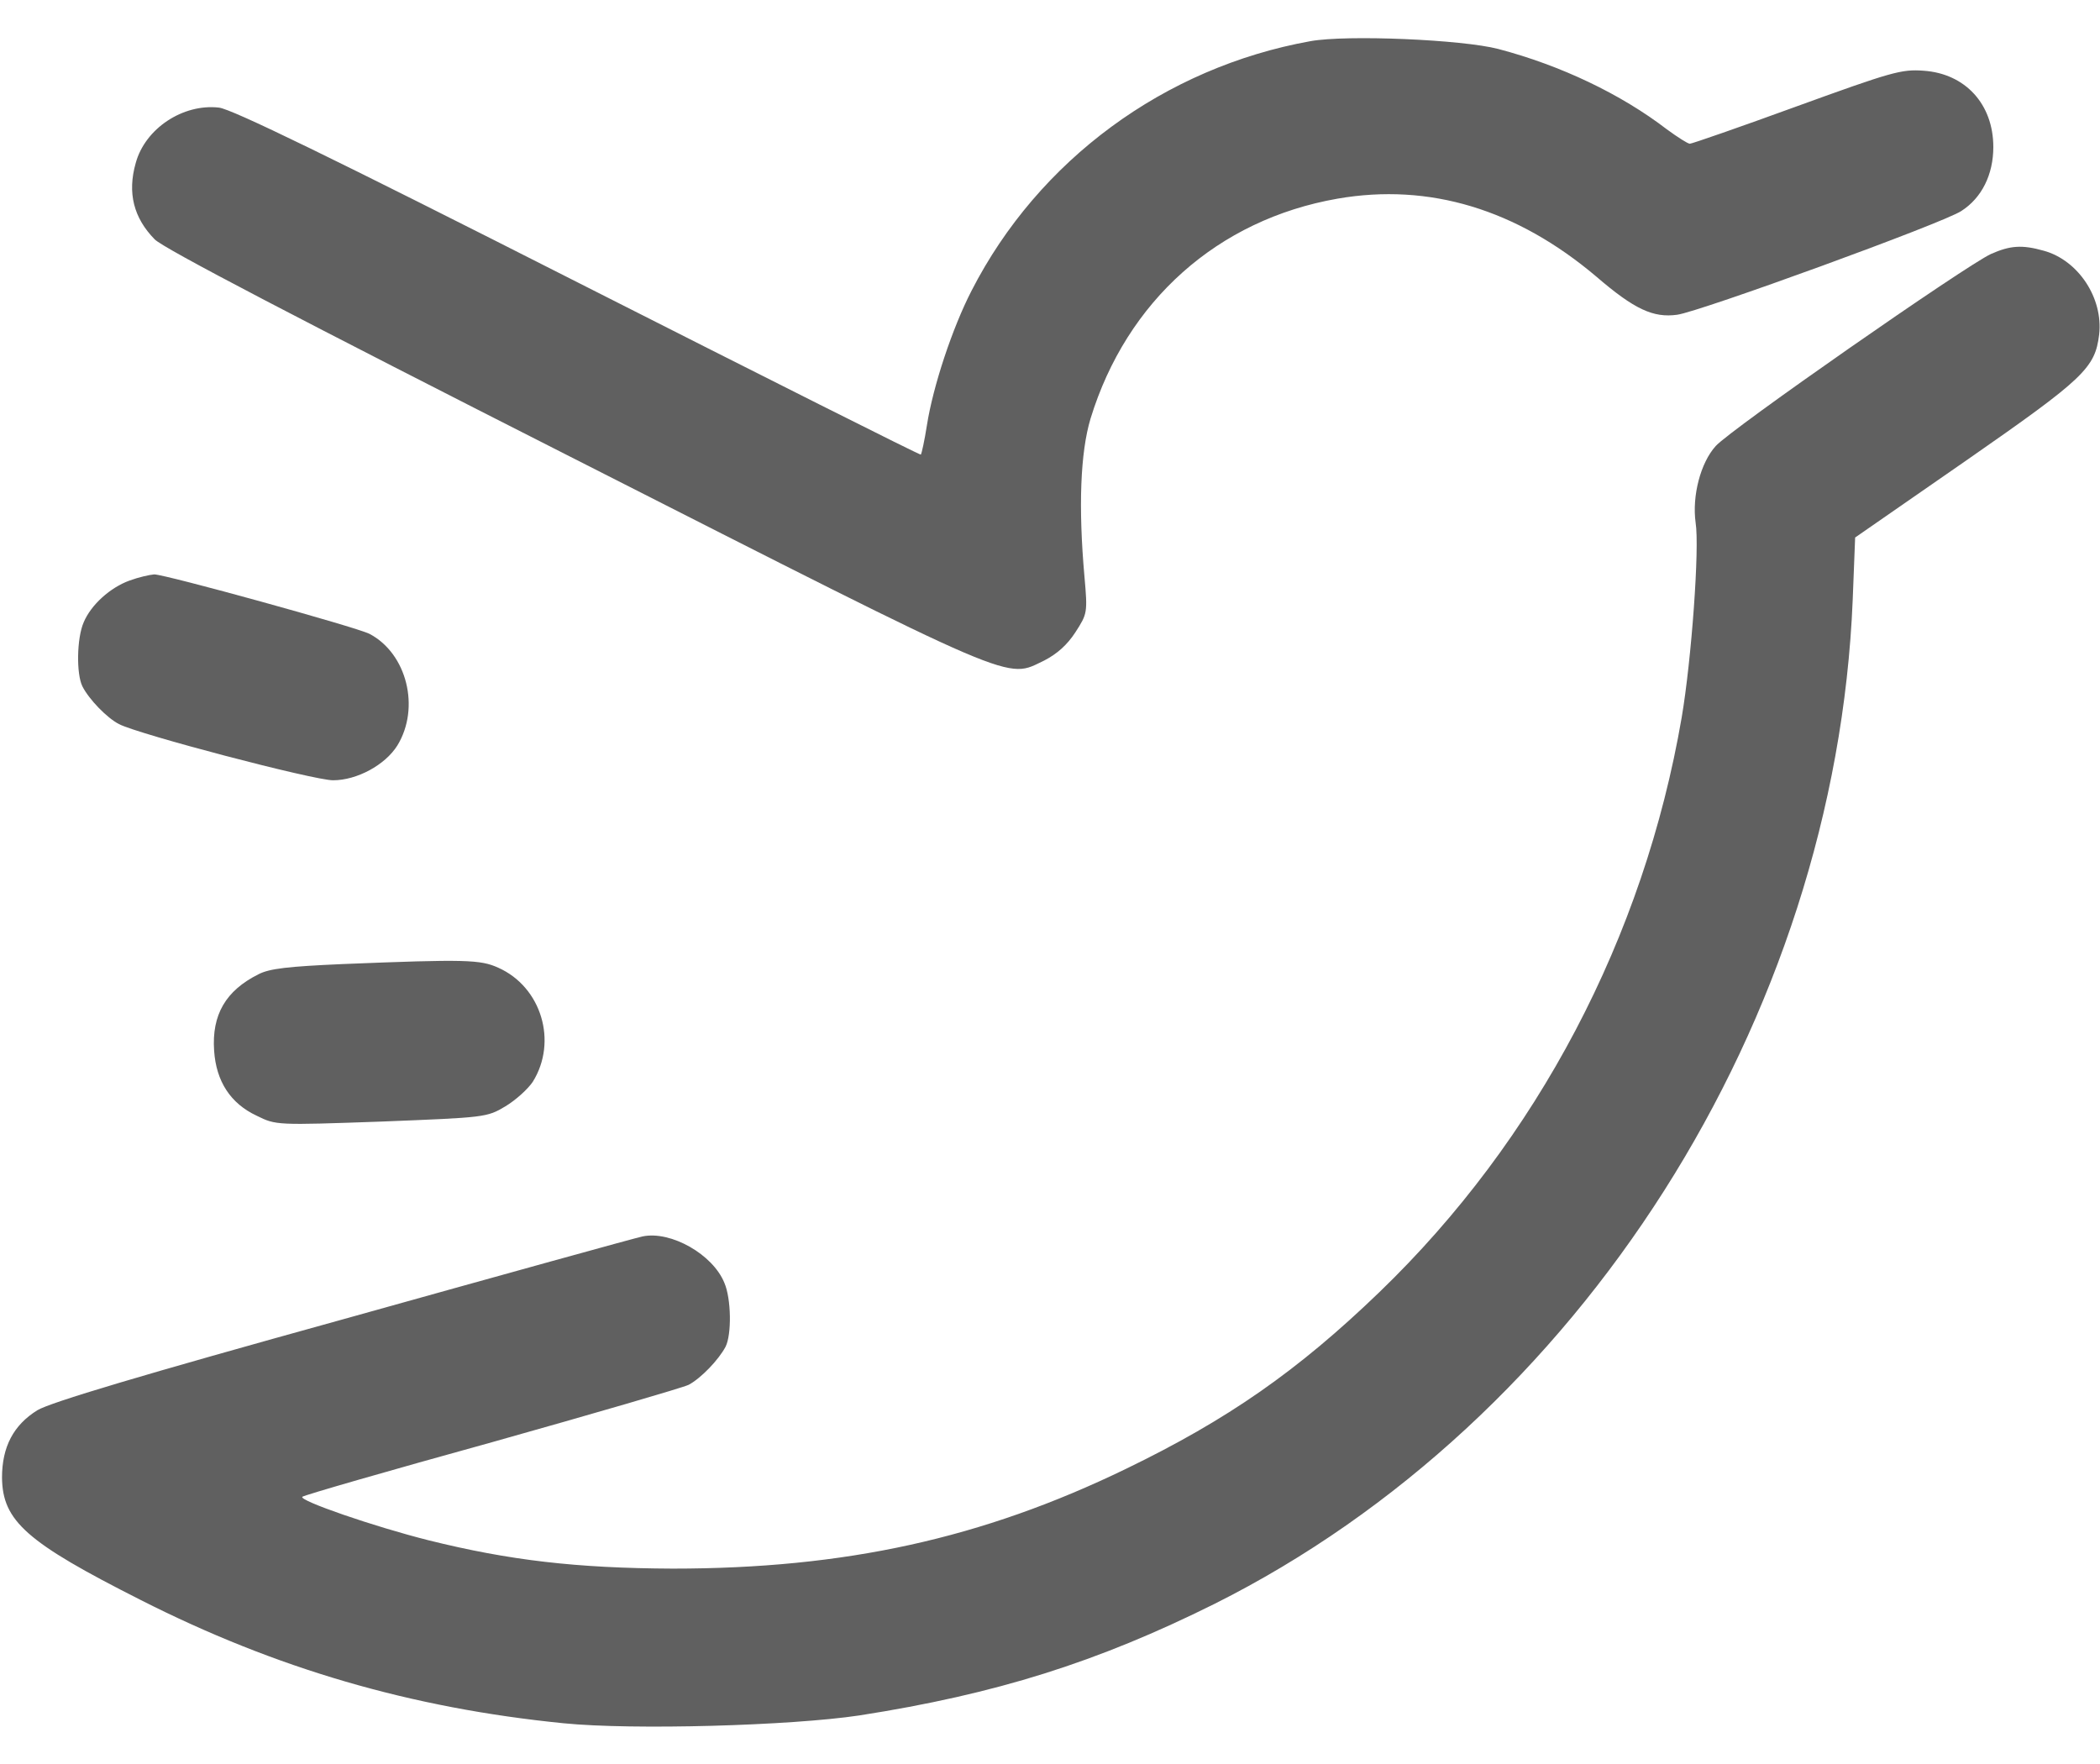 <svg width="25" height="21" viewBox="0 0 25 21" fill="none" xmlns="http://www.w3.org/2000/svg">
<path d="M15.601 0.49C13.862 0.803 12.363 1.906 11.567 3.459C11.338 3.903 11.108 4.597 11.035 5.061C11.006 5.246 10.972 5.402 10.962 5.412C10.957 5.422 9.121 4.499 6.885 3.366C3.911 1.857 2.764 1.301 2.607 1.281C2.178 1.232 1.728 1.53 1.616 1.94C1.514 2.297 1.592 2.595 1.841 2.849C1.943 2.956 3.555 3.796 6.846 5.466C12.202 8.186 11.968 8.083 12.432 7.863C12.583 7.785 12.705 7.678 12.803 7.526C12.944 7.307 12.949 7.297 12.91 6.862C12.837 6.037 12.861 5.388 12.983 4.982C13.413 3.581 14.497 2.614 15.923 2.365C17.017 2.175 18.057 2.492 19.004 3.293C19.458 3.684 19.683 3.786 19.966 3.747C20.229 3.713 23.14 2.653 23.349 2.512C23.594 2.355 23.73 2.077 23.73 1.75C23.73 1.242 23.398 0.876 22.9 0.842C22.637 0.822 22.52 0.856 21.387 1.267C20.718 1.511 20.142 1.711 20.117 1.711C20.093 1.711 19.971 1.633 19.844 1.54C19.297 1.12 18.579 0.778 17.837 0.583C17.407 0.471 16.035 0.412 15.601 0.49Z" fill="#606060"/>
<path d="M23.701 3.024C23.403 3.161 20.605 5.109 20.425 5.31C20.244 5.51 20.142 5.905 20.186 6.223C20.234 6.521 20.137 7.854 20.02 8.542C19.57 11.159 18.301 13.571 16.421 15.383C15.449 16.32 14.614 16.901 13.403 17.487C11.69 18.317 10.059 18.674 8.008 18.674C6.865 18.669 6.064 18.576 5.103 18.337C4.443 18.171 3.555 17.863 3.599 17.819C3.618 17.8 4.634 17.507 5.854 17.17C7.07 16.828 8.125 16.521 8.198 16.486C8.345 16.408 8.555 16.189 8.638 16.032C8.711 15.886 8.706 15.461 8.623 15.271C8.486 14.934 7.988 14.65 7.651 14.719C7.578 14.733 5.972 15.178 4.087 15.705C1.689 16.369 0.596 16.696 0.444 16.789C0.161 16.965 0.024 17.224 0.024 17.59C0.029 18.108 0.317 18.361 1.67 19.045C3.286 19.865 4.897 20.334 6.709 20.515C7.539 20.598 9.414 20.544 10.229 20.422C11.86 20.168 13.066 19.787 14.458 19.094C18.809 16.916 21.851 12.136 22.056 7.141L22.085 6.399L23.403 5.485C24.814 4.504 24.941 4.382 24.99 3.982C25.039 3.547 24.741 3.098 24.331 2.985C24.072 2.912 23.931 2.922 23.701 3.024Z" fill="#606060"/>
<path d="M1.543 6.911C1.313 6.994 1.084 7.199 0.996 7.409C0.913 7.6 0.908 8.024 0.981 8.171C1.06 8.327 1.274 8.547 1.416 8.62C1.65 8.742 3.735 9.289 3.965 9.289C4.248 9.289 4.585 9.108 4.731 8.874C5.005 8.425 4.844 7.78 4.399 7.546C4.233 7.463 1.968 6.838 1.836 6.838C1.777 6.843 1.65 6.872 1.543 6.911Z" fill="#606060"/>
<path d="M4.077 11.477C3.428 11.506 3.208 11.53 3.076 11.599C2.686 11.794 2.52 12.082 2.549 12.507C2.573 12.873 2.744 13.137 3.057 13.283C3.286 13.396 3.291 13.396 4.541 13.352C5.772 13.303 5.796 13.303 6.016 13.171C6.138 13.098 6.284 12.966 6.343 12.878C6.641 12.399 6.445 11.75 5.933 11.521C5.718 11.423 5.542 11.418 4.077 11.477Z" fill="#606060"/>
</svg>
